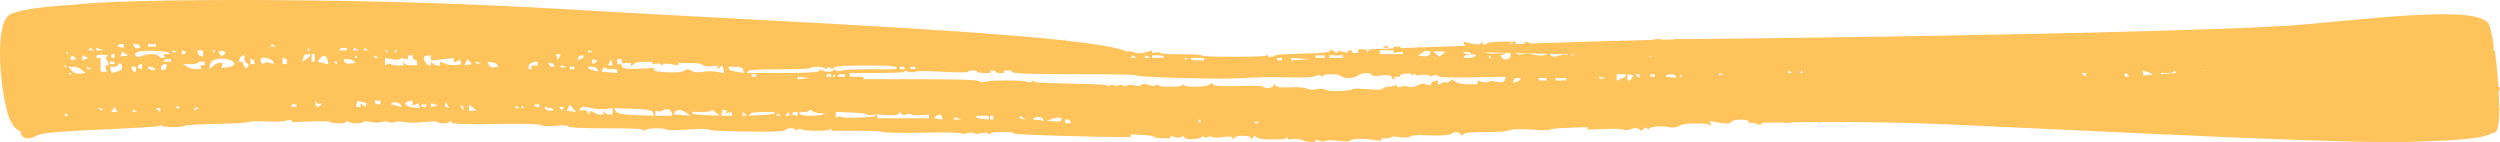 <svg width="299" height="17" viewBox="0 0 299 17" fill="none" xmlns="http://www.w3.org/2000/svg">
<g clip-path="url(#clip0_108_7250)">
<path d="M166.125 5.72C166.062 5.67 166.006 5.621 165.942 5.571C165.878 5.521 165.823 5.472 165.759 5.422C165.695 5.472 165.639 5.521 165.576 5.571C165.512 5.621 165.456 5.67 165.392 5.72H166.125Z" fill="#FFC35C"/>
<path d="M299 10.386C298.936 10.386 298.881 10.395 298.817 10.403C298.657 8.152 298.387 6.058 298.387 6.058C298.387 6.058 298.331 6.058 298.235 6.066C298.275 5.189 298.036 4.163 297.773 3.136C297.159 0.72 287.008 1.862 276.116 2.88C267.415 3.691 234.746 4.262 215.599 4.518H214.921C214.921 4.518 214.921 4.518 214.921 4.527C210.404 4.585 206.691 4.634 204.3 4.651C203.95 4.651 203.583 4.651 203.208 4.667H200.3C200.3 4.667 200.3 4.701 200.308 4.717C199.774 4.725 199.216 4.742 198.651 4.75V4.667H198.284C198.077 4.667 197.854 4.709 197.607 4.775C193.878 4.866 189.655 4.982 185.472 5.123C185.448 5.123 185.424 5.123 185.4 5.123H184.213V5.164C183.83 5.172 183.448 5.189 183.065 5.205C183.01 5.131 182.906 5.081 182.755 5.056C182.635 5.032 182.508 5.007 182.388 4.982C182.364 5.065 182.34 5.147 182.308 5.239C181.966 5.247 181.631 5.263 181.288 5.272V4.982H179.735C178.699 4.982 178.061 5.056 177.814 5.205C177.711 5.272 177.607 5.33 177.504 5.396C177.48 5.396 177.456 5.396 177.432 5.396C177.408 5.33 177.376 5.263 177.352 5.205C177.32 5.131 177.288 5.056 177.265 4.982C177.201 5.056 177.145 5.131 177.081 5.205C176.962 5.354 176.595 5.354 175.982 5.205C175.679 5.131 175.376 5.056 175.065 4.982V5.205C175.065 5.305 175.177 5.396 175.384 5.47C173.376 5.545 171.496 5.611 169.846 5.669C169.822 5.636 169.791 5.611 169.767 5.578C169.727 5.611 169.687 5.644 169.647 5.677C168.882 5.702 168.157 5.735 167.496 5.76C167.52 5.702 167.544 5.644 167.568 5.586H166.651V5.793C165.002 5.859 163.807 5.901 163.217 5.926C163.129 5.901 163.034 5.884 162.906 5.884H162.452V6.339H161.719V6.041H161.169V6.339C160.986 6.29 160.803 6.24 160.619 6.19C160.253 6.091 160.038 6.091 159.982 6.19C159.95 6.24 159.918 6.29 159.894 6.339C159.775 6.265 159.647 6.19 159.528 6.116C159.408 6.041 159.281 5.967 159.161 5.892C159.129 5.967 159.098 6.041 159.074 6.116C159.01 6.265 157.918 6.364 155.783 6.414C153.647 6.463 152.556 6.538 152.492 6.637C152.428 6.737 152.277 6.786 152.038 6.786H151.671V6.488C151.608 6.538 151.552 6.588 151.488 6.637C151.369 6.737 150.054 6.786 147.56 6.786C145.066 6.786 143.783 6.737 143.719 6.637C143.655 6.538 142.835 6.488 141.249 6.488C139.663 6.488 138.843 6.439 138.779 6.339C138.715 6.24 138.532 6.215 138.229 6.265C138.078 6.29 137.926 6.314 137.775 6.339V6.041C137.504 6.116 137.225 6.19 136.954 6.265C136.405 6.414 135.982 6.414 135.672 6.265C135.393 6.132 135.098 6.099 134.771 6.166C133.719 5.694 131.13 5.263 127.464 4.858C127.464 4.858 127.456 4.841 127.449 4.833C127.417 4.783 127.385 4.734 127.361 4.684C127.329 4.734 127.297 4.783 127.273 4.833C113.807 3.36 86.31 2.234 67.752 1.109C43.808 -0.356 14.215 -0.199 8.717 0.587C8.717 0.587 2.916 0.844 1.203 1.729C-0.502 2.623 -0.135 9.104 0.717 12.787C1.131 14.583 1.641 15.402 2.502 15.742C2.47 15.948 2.51 16.122 2.629 16.246C2.813 16.445 3.06 16.544 3.363 16.544C3.665 16.544 4.032 16.42 4.462 16.172C4.892 15.924 7.418 15.692 12.048 15.493C16.677 15.294 19.02 15.146 19.083 15.046C19.115 14.997 19.147 14.947 19.171 14.897C19.235 14.947 19.291 14.997 19.354 15.046C19.474 15.146 19.936 15.195 20.725 15.195C21.514 15.195 21.976 15.146 22.095 15.046C22.215 14.947 23.434 14.872 25.753 14.823C28.071 14.773 29.378 14.699 29.681 14.599C29.984 14.5 30.685 14.475 31.785 14.525C32.884 14.575 33.673 14.55 34.159 14.45C34.406 14.401 34.645 14.351 34.892 14.301V14.599C35.657 14.575 36.414 14.55 37.179 14.525C38.701 14.475 39.498 14.5 39.553 14.599C39.617 14.699 39.92 14.748 40.47 14.748C41.019 14.748 41.322 14.699 41.386 14.599C41.418 14.55 41.45 14.5 41.474 14.45C41.561 14.5 41.657 14.55 41.745 14.599C41.928 14.699 42.23 14.748 42.661 14.748C43.091 14.748 43.33 14.699 43.394 14.599C43.458 14.5 43.76 14.5 44.31 14.599C44.86 14.699 45.314 14.699 45.681 14.599C46.047 14.5 46.318 14.5 46.501 14.599C46.685 14.699 46.932 14.699 47.234 14.599C47.537 14.5 47.936 14.5 48.422 14.599C48.908 14.699 49.673 14.699 50.709 14.599C51.744 14.5 52.294 14.5 52.35 14.599C52.414 14.699 52.621 14.748 52.987 14.748C53.354 14.748 53.593 14.699 53.72 14.599C53.784 14.55 53.84 14.5 53.904 14.45C53.936 14.525 53.967 14.599 53.991 14.674C54.055 14.823 55.816 14.872 59.29 14.823C62.764 14.773 64.589 14.823 64.772 14.972C64.955 15.121 65.505 15.146 66.413 15.046C67.33 14.947 67.848 14.972 67.967 15.121C68.087 15.27 69.585 15.344 72.445 15.344C75.306 15.344 76.772 15.394 76.836 15.493C76.868 15.543 76.899 15.592 76.923 15.642C77.043 15.592 77.17 15.543 77.29 15.493C77.537 15.394 77.959 15.344 78.573 15.344C79.186 15.344 79.545 15.394 79.672 15.493C79.792 15.592 80.644 15.592 82.23 15.493C83.816 15.394 84.636 15.394 84.7 15.493C84.764 15.592 85.983 15.667 88.357 15.717C90.732 15.766 92.254 15.766 92.923 15.717C93.592 15.667 93.959 15.592 94.023 15.493C94.086 15.394 94.27 15.344 94.573 15.344C94.875 15.344 95.058 15.394 95.122 15.493C95.154 15.543 95.186 15.592 95.21 15.642C95.274 15.592 95.329 15.543 95.393 15.493C95.513 15.394 95.696 15.394 95.943 15.493C96.19 15.592 96.764 15.642 97.68 15.642C98.596 15.642 99.114 15.592 99.234 15.493C99.297 15.444 99.353 15.394 99.417 15.344V15.642H102.254C104.142 15.642 105.266 15.692 105.632 15.791C105.999 15.89 107.584 15.915 110.381 15.866C113.186 15.816 114.676 15.841 114.859 15.94C115.042 16.039 115.313 16.039 115.68 15.94C116.046 15.841 116.317 15.841 116.5 15.94C116.684 16.039 116.955 16.039 117.321 15.94C117.688 15.841 117.959 15.841 118.142 15.94C118.23 15.99 118.325 16.039 118.413 16.089C118.445 16.039 118.477 15.99 118.5 15.94C118.564 15.841 119.018 15.791 119.871 15.791C120.724 15.791 121.178 15.841 121.241 15.94C121.305 16.039 123.098 16.139 126.636 16.238C130.166 16.337 132.484 16.387 133.584 16.387H135.225V16.089H135.592C135.839 16.089 136.293 16.114 136.962 16.164C137.632 16.213 137.998 16.288 138.062 16.387C138.126 16.486 138.46 16.536 139.066 16.536H139.982V16.238C140.134 16.288 140.285 16.337 140.436 16.387C140.739 16.486 141.018 16.486 141.257 16.387C141.377 16.337 141.504 16.288 141.624 16.238V16.387C141.624 16.486 141.743 16.561 141.99 16.61C142.237 16.66 142.572 16.66 142.994 16.61C143.424 16.561 143.663 16.486 143.727 16.387C143.759 16.337 143.791 16.288 143.815 16.238C143.879 16.288 143.934 16.337 143.998 16.387C144.118 16.486 144.269 16.486 144.452 16.387C144.636 16.288 144.819 16.288 145.002 16.387C145.185 16.486 145.608 16.486 146.285 16.387C146.954 16.288 147.321 16.312 147.385 16.462C147.416 16.536 147.448 16.61 147.472 16.685C147.536 16.61 147.592 16.536 147.655 16.462C147.775 16.312 148.11 16.238 148.659 16.238C149.209 16.238 149.512 16.312 149.576 16.462C149.608 16.536 149.639 16.61 149.663 16.685C149.727 16.61 149.783 16.536 149.847 16.462C149.91 16.387 149.966 16.312 150.03 16.238C150.149 16.312 150.277 16.387 150.396 16.462C150.643 16.61 151.281 16.685 152.317 16.685C153.353 16.685 153.902 16.61 153.958 16.462C153.99 16.387 154.022 16.312 154.046 16.238V16.693C154.229 16.668 154.412 16.644 154.596 16.619C154.962 16.569 155.36 16.619 155.783 16.768C156.205 16.917 156.572 16.991 156.882 16.991H157.337V16.693C157.488 16.743 157.639 16.793 157.791 16.842C158.094 16.942 158.341 16.942 158.524 16.842C158.707 16.743 159.225 16.743 160.078 16.842C160.93 16.942 161.384 16.942 161.448 16.842C161.512 16.743 161.751 16.668 162.181 16.619C162.611 16.569 163.217 16.594 164.006 16.693C164.404 16.743 164.795 16.793 165.193 16.842V16.544H165.743C166.109 16.544 166.324 16.495 166.38 16.395C166.444 16.296 166.779 16.296 167.384 16.395C167.99 16.495 168.42 16.47 168.667 16.321C168.914 16.172 169.488 16.122 170.404 16.172C171.32 16.221 172.077 16.221 172.691 16.172C173.297 16.122 173.639 16.048 173.695 15.948C173.759 15.849 173.91 15.799 174.149 15.799C174.388 15.799 174.571 15.874 174.699 16.023C174.763 16.097 174.818 16.172 174.882 16.246C174.946 16.172 175.002 16.097 175.065 16.023C175.185 15.874 176.038 15.799 177.623 15.799C179.209 15.799 180.181 15.725 180.547 15.576C180.914 15.427 181.798 15.402 183.201 15.501C184.603 15.601 185.336 15.601 185.392 15.501C185.456 15.402 186.213 15.328 187.679 15.278C188.412 15.253 189.145 15.228 189.87 15.204V15.501C190.539 15.477 191.209 15.452 191.878 15.427C193.217 15.377 193.981 15.402 194.165 15.501C194.348 15.601 194.651 15.576 195.081 15.427C195.511 15.278 195.814 15.278 195.997 15.427C196.085 15.501 196.181 15.576 196.268 15.65C196.356 15.576 196.452 15.501 196.539 15.427C196.627 15.352 196.723 15.278 196.81 15.204C196.874 15.253 196.93 15.303 196.993 15.352C197.057 15.402 197.113 15.452 197.177 15.501C197.209 15.452 197.24 15.402 197.264 15.352C197.328 15.253 197.631 15.179 198.181 15.129C198.73 15.079 199.216 15.104 199.639 15.204C200.069 15.303 200.46 15.253 200.826 15.055C201.193 14.856 201.83 14.757 202.746 14.757C203.663 14.757 204.212 14.806 204.388 14.905C204.475 14.955 204.571 15.005 204.659 15.055C204.627 14.955 204.595 14.856 204.571 14.757C204.539 14.657 204.507 14.558 204.483 14.459C204.882 14.533 205.272 14.608 205.671 14.682C206.459 14.831 206.922 14.806 207.041 14.608C207.161 14.409 207.527 14.31 208.141 14.31C208.754 14.31 209.089 14.384 209.145 14.533C209.177 14.608 209.208 14.682 209.232 14.757C209.32 14.732 209.416 14.707 209.503 14.682C209.543 14.674 209.583 14.665 209.623 14.657C209.591 14.674 209.567 14.69 209.535 14.707C209.535 14.707 209.647 14.707 209.87 14.699C209.902 14.715 209.934 14.732 209.965 14.757C210.085 14.856 210.236 14.905 210.42 14.905H210.69V14.682C211.312 14.665 212.157 14.649 213.184 14.641C213.392 14.707 213.686 14.723 214.069 14.682C214.26 14.665 214.427 14.641 214.555 14.616C215.431 14.608 216.396 14.599 217.439 14.591C217.503 14.641 217.567 14.699 217.631 14.748C217.662 14.699 217.694 14.641 217.726 14.591C220.73 14.583 224.3 14.608 228.005 14.699C237.67 14.955 278.164 17.239 287.837 16.983C297.502 16.726 297.136 16.221 298.363 15.841C298.777 15.708 298.912 14.558 298.904 13.093H298.976C298.952 13.035 298.928 12.977 298.904 12.919C298.904 12.315 298.873 11.661 298.833 11.007C298.928 10.834 298.976 10.709 298.976 10.61V10.386H299ZM26.39 6.099C26.573 6.05 26.725 6.074 26.844 6.174C26.908 6.223 26.964 6.273 27.027 6.323C26.94 6.397 26.844 6.472 26.757 6.546C26.669 6.621 26.573 6.695 26.486 6.77C26.422 6.67 26.366 6.571 26.302 6.472C26.239 6.372 26.183 6.273 26.119 6.174C26.207 6.149 26.302 6.124 26.39 6.099ZM25.569 6.025H25.753C25.721 6.074 25.689 6.124 25.665 6.174C25.633 6.223 25.601 6.273 25.577 6.323C25.546 6.273 25.514 6.223 25.49 6.174C25.458 6.124 25.426 6.074 25.402 6.025H25.585H25.569ZM23.928 6.025H24.294V6.778C24.207 6.753 24.111 6.728 24.024 6.703C23.84 6.654 23.721 6.53 23.657 6.331C23.625 6.232 23.593 6.132 23.569 6.033H23.936L23.928 6.025ZM17.713 5.421V5.272H18.629V5.57H17.713V5.421ZM16.247 5.272C16.494 5.272 16.645 5.346 16.701 5.495C16.733 5.57 16.765 5.644 16.789 5.719C16.701 5.743 16.605 5.768 16.518 5.793C16.334 5.843 16.183 5.768 16.064 5.57C16 5.47 15.944 5.371 15.88 5.272H16.247ZM14.143 5.421C14.207 5.321 14.326 5.272 14.51 5.272H14.781V5.727C14.661 5.702 14.534 5.677 14.414 5.652C14.295 5.628 14.167 5.603 14.048 5.578C14.079 5.528 14.111 5.479 14.135 5.429L14.143 5.421ZM13.322 6.695V6.472H13.689V6.919H13.322V6.695ZM13.139 7.523V7.374H13.689V7.672H13.139V7.523ZM11.498 5.868V5.719C11.649 5.768 11.801 5.818 11.952 5.868C12.103 5.917 12.255 5.967 12.406 6.017H11.49V5.868H11.498ZM9.028 7.076C8.964 7.175 8.845 7.2 8.661 7.15C8.574 7.126 8.478 7.101 8.39 7.076C8.422 7.001 8.454 6.927 8.478 6.852C8.51 6.778 8.542 6.703 8.566 6.629C8.653 6.679 8.749 6.728 8.837 6.778C9.02 6.877 9.084 6.977 9.02 7.076H9.028ZM8.024 6.174C8.056 6.223 8.088 6.273 8.111 6.323C8.143 6.372 8.175 6.422 8.199 6.472H7.936L7.968 6.248C7.968 6.248 8 6.19 8.016 6.166L8.024 6.174ZM7.777 7.771C7.856 7.837 7.944 7.912 8.024 7.978C7.928 8.011 7.833 8.044 7.737 8.077L7.777 7.779V7.771ZM7.928 13.838H7.657C7.689 13.788 7.721 13.739 7.745 13.689C7.777 13.639 7.809 13.59 7.833 13.54C7.896 13.59 7.952 13.639 8.016 13.689C8.08 13.739 8.135 13.788 8.199 13.838H7.928ZM8.478 8.88C8.446 8.93 8.414 8.98 8.39 9.029C8.358 8.98 8.327 8.93 8.303 8.88C8.271 8.831 8.239 8.781 8.215 8.731H8.582C8.55 8.781 8.518 8.831 8.494 8.88H8.478ZM9.578 8.806C9.147 8.855 8.813 8.731 8.574 8.433C8.454 8.284 8.327 8.135 8.207 7.978H8.757C9.123 7.978 9.458 8.102 9.761 8.351C9.912 8.475 10.064 8.599 10.215 8.731C10 8.756 9.793 8.781 9.578 8.806ZM9.848 7.225V6.621C9.968 6.67 10.095 6.72 10.215 6.77C10.335 6.819 10.462 6.869 10.582 6.919C10.462 6.968 10.335 7.018 10.215 7.068C10.095 7.117 9.968 7.167 9.848 7.217V7.225ZM10.669 8.276H10.398V7.978C10.486 8.028 10.582 8.077 10.669 8.127C10.757 8.177 10.852 8.226 10.94 8.276H10.669ZM10.948 6.025H10.582C10.613 5.975 10.645 5.926 10.669 5.876C10.701 5.826 10.733 5.777 10.757 5.727C10.845 5.777 10.94 5.826 11.028 5.876C11.115 5.926 11.211 5.975 11.299 6.025H10.932H10.948ZM12.223 13.093V13.242C12.135 13.192 12.04 13.143 11.952 13.093C11.864 13.043 11.769 12.994 11.681 12.944H12.231V13.093H12.223ZM12.773 7.15C12.892 7.299 12.956 7.448 12.956 7.606V7.829H12.589C12.621 7.953 12.653 8.077 12.677 8.202C12.709 8.326 12.741 8.45 12.765 8.582H12.032V6.927H11.482C11.514 6.852 11.546 6.778 11.57 6.703C11.633 6.555 11.872 6.505 12.303 6.555C12.518 6.579 12.733 6.604 12.94 6.629C12.876 6.679 12.821 6.728 12.757 6.778C12.637 6.877 12.637 7.001 12.757 7.159L12.773 7.15ZM13.689 13.391H13.322C13.386 13.292 13.442 13.192 13.506 13.093C13.57 12.994 13.625 12.894 13.689 12.795C13.753 12.894 13.809 12.994 13.872 13.093C13.936 13.192 13.992 13.292 14.056 13.391H13.689ZM13.96 8.582C13.745 8.632 13.538 8.682 13.322 8.731C13.291 8.607 13.259 8.483 13.235 8.351C13.203 8.226 13.171 8.102 13.147 7.978H13.601C13.904 7.978 14.088 7.904 14.151 7.755C14.183 7.68 14.215 7.606 14.239 7.531C14.303 7.556 14.358 7.581 14.422 7.606C14.542 7.655 14.605 7.804 14.605 8.053C14.605 8.301 14.39 8.483 13.968 8.582H13.96ZM14.876 6.695C14.725 6.72 14.573 6.745 14.422 6.77C14.454 6.67 14.486 6.571 14.51 6.472C14.542 6.372 14.573 6.273 14.597 6.174C14.717 6.248 14.844 6.323 14.964 6.397C15.084 6.472 15.211 6.546 15.331 6.621C15.179 6.646 15.028 6.67 14.876 6.695ZM15.697 7.978H16.247V8.582H16.064C15.944 8.582 15.848 8.483 15.793 8.284C15.761 8.185 15.729 8.086 15.705 7.986L15.697 7.978ZM16.159 13.391H15.888V13.093C15.976 13.143 16.072 13.192 16.159 13.242C16.247 13.292 16.342 13.341 16.43 13.391H16.159ZM16.98 7.978V8.276C16.892 8.251 16.797 8.226 16.709 8.202C16.621 8.177 16.526 8.152 16.438 8.127C16.47 8.053 16.502 7.978 16.526 7.904C16.589 7.755 16.677 7.68 16.797 7.68H16.98V7.978ZM16.247 6.695C16.127 6.546 16.127 6.422 16.247 6.323C16.366 6.223 16.645 6.149 17.067 6.099C17.498 6.05 18.103 6.05 18.892 6.099C19.681 6.149 20.111 6.223 20.175 6.323C20.207 6.372 20.239 6.422 20.263 6.472H19.53C19.561 6.546 19.593 6.621 19.617 6.695C19.649 6.77 19.681 6.844 19.705 6.919H19.434C19.251 6.919 19.099 6.844 18.98 6.695C18.86 6.546 18.581 6.472 18.159 6.472C17.737 6.472 17.338 6.546 16.972 6.695C16.605 6.844 16.366 6.844 16.239 6.695H16.247ZM17.713 8.127V7.978H17.984C18.167 7.978 18.319 8.053 18.438 8.202C18.502 8.276 18.558 8.351 18.621 8.425C18.47 8.4 18.319 8.375 18.167 8.351C17.864 8.301 17.713 8.226 17.713 8.127ZM19.171 13.168V13.391C19.083 13.316 18.988 13.242 18.9 13.168C18.812 13.093 18.717 13.018 18.629 12.944H19.179V13.168H19.171ZM19.904 7.978C19.904 8.177 19.817 8.301 19.633 8.351C19.546 8.375 19.45 8.4 19.362 8.425C19.33 8.351 19.299 8.276 19.275 8.202C19.211 8.053 19.243 7.928 19.362 7.829C19.482 7.73 19.609 7.68 19.729 7.68H19.912V7.978H19.904ZM20.454 7.225V7.374H19.538C19.57 7.324 19.601 7.275 19.625 7.225C19.689 7.126 19.84 7.076 20.079 7.076H20.446V7.225H20.454ZM20.637 6.323V6.025C20.725 6.05 20.82 6.074 20.908 6.099C20.996 6.124 21.091 6.149 21.179 6.174C21.091 6.199 20.996 6.223 20.908 6.248C20.82 6.273 20.725 6.298 20.637 6.323ZM21.275 12.936H21.004C21.036 12.886 21.067 12.836 21.091 12.787C21.123 12.737 21.155 12.687 21.179 12.638C21.243 12.687 21.299 12.737 21.362 12.787C21.426 12.836 21.482 12.886 21.546 12.936H21.275ZM21.729 6.248V6.025C21.817 6.05 21.912 6.074 22 6.099C22.087 6.124 22.183 6.149 22.271 6.174C22.239 6.223 22.207 6.273 22.183 6.323C22.119 6.422 22.032 6.472 21.912 6.472H21.729V6.248ZM23.466 13.093C23.378 13.143 23.283 13.192 23.195 13.242C23.227 13.168 23.259 13.093 23.283 13.018C23.314 12.944 23.346 12.87 23.37 12.795C23.434 12.82 23.49 12.845 23.553 12.87C23.617 12.894 23.673 12.919 23.737 12.944C23.649 12.994 23.553 13.043 23.466 13.093ZM24.47 7.597V7.821H23.92C23.952 7.895 23.984 7.97 24.008 8.044C24.04 8.119 24.071 8.193 24.095 8.268H23.458C23.028 8.268 22.669 8.168 22.358 7.97C22.207 7.87 22.055 7.771 21.904 7.672H22.725C23.275 7.672 23.577 7.622 23.641 7.523C23.705 7.424 23.856 7.374 24.095 7.374H24.462V7.597H24.47ZM28.04 7.672C27.976 7.87 27.705 7.995 27.219 8.044C26.972 8.069 26.733 8.094 26.486 8.119C26.518 8.019 26.549 7.92 26.573 7.821C26.605 7.721 26.637 7.622 26.661 7.523H26.294C26.047 7.523 25.777 7.647 25.474 7.895C25.322 8.019 25.171 8.144 25.02 8.276C25.052 8.102 25.083 7.928 25.107 7.746C25.171 7.399 25.442 7.167 25.928 7.068C26.414 6.968 26.9 6.993 27.386 7.142C27.872 7.291 28.087 7.465 28.023 7.672H28.04ZM29.681 7.904C29.617 8.053 29.529 8.127 29.41 8.127C29.291 8.127 29.195 8.003 29.139 7.746C29.075 7.498 28.956 7.374 28.773 7.374H28.502C28.565 7.25 28.621 7.126 28.685 7.001C28.804 6.753 28.932 6.621 29.051 6.621H29.235V7.001C29.235 7.25 29.322 7.424 29.506 7.531C29.689 7.63 29.753 7.755 29.689 7.904H29.681ZM30.231 7.672H29.96V7.068H30.143C30.263 7.068 30.358 7.167 30.414 7.366C30.446 7.465 30.478 7.564 30.502 7.664H30.231V7.672ZM32.701 7.672C32.581 7.622 32.454 7.573 32.334 7.523C32.087 7.424 31.88 7.424 31.697 7.523C31.609 7.573 31.514 7.622 31.426 7.672C31.362 7.597 31.306 7.523 31.243 7.448C31.123 7.299 31.123 7.15 31.243 6.993C31.362 6.844 31.641 6.844 32.063 6.993C32.494 7.142 32.701 7.291 32.701 7.448V7.672ZM32.701 5.57H32.334C32.366 5.52 32.398 5.47 32.422 5.421C32.454 5.371 32.486 5.321 32.51 5.272C32.597 5.321 32.693 5.371 32.781 5.421C32.868 5.47 32.964 5.52 33.051 5.57H32.685H32.701ZM34.342 7.672H33.792V6.919C33.88 6.944 33.976 6.968 34.063 6.993C34.247 7.043 34.334 7.167 34.334 7.366V7.664L34.342 7.672ZM35.442 12.638V12.787H34.892V12.489H35.442V12.638ZM37.083 6.621C37.083 6.72 36.932 6.869 36.629 7.076C36.478 7.175 36.326 7.275 36.175 7.374C36.207 7.225 36.239 7.076 36.263 6.919C36.326 6.621 36.478 6.472 36.717 6.472H37.083V6.621ZM36.9 6.025H36.717C36.748 5.975 36.78 5.926 36.804 5.876C36.836 5.826 36.868 5.777 36.892 5.727C36.924 5.777 36.956 5.826 36.98 5.876C37.011 5.926 37.043 5.975 37.067 6.025H36.884H36.9ZM37.267 7.374V6.472H37.633V7.374H37.267ZM38.366 12.563C38.246 12.712 38.119 12.787 37.999 12.787C37.88 12.787 37.784 12.663 37.729 12.406C37.697 12.282 37.665 12.158 37.641 12.034C37.705 12.108 37.761 12.183 37.824 12.257C37.944 12.406 38.095 12.456 38.278 12.406C38.366 12.381 38.462 12.356 38.549 12.332C38.486 12.406 38.43 12.48 38.366 12.555V12.563ZM38.637 7.523C38.422 7.473 38.207 7.424 37.999 7.374C38.087 7.25 38.183 7.126 38.27 7.001C38.454 6.753 38.637 6.654 38.82 6.703C39.004 6.753 39.123 6.927 39.187 7.233C39.219 7.382 39.251 7.531 39.274 7.688C39.059 7.639 38.844 7.589 38.637 7.539V7.523ZM40.191 7.597C40.127 7.573 40.071 7.548 40.008 7.523C40.039 7.473 40.071 7.424 40.095 7.374C40.127 7.324 40.159 7.275 40.183 7.225C40.215 7.299 40.246 7.374 40.27 7.448C40.302 7.523 40.334 7.597 40.358 7.672C40.294 7.647 40.239 7.622 40.175 7.597H40.191ZM42.294 5.868C42.326 5.818 42.358 5.768 42.382 5.719C42.47 5.768 42.565 5.818 42.653 5.868C42.74 5.917 42.836 5.967 42.924 6.017H42.191C42.223 5.967 42.254 5.917 42.278 5.868H42.294ZM42.748 6.927H42.382C42.414 6.877 42.446 6.828 42.47 6.778C42.501 6.728 42.533 6.679 42.557 6.629C42.589 6.679 42.621 6.728 42.645 6.778C42.677 6.828 42.709 6.877 42.733 6.927H42.748ZM40.557 6.025C40.589 5.975 40.621 5.926 40.645 5.876C40.709 5.777 40.86 5.727 41.099 5.727H41.466V6.025H40.549H40.557ZM41.195 7.374C41.163 7.275 41.131 7.175 41.107 7.076H41.561C41.864 7.076 42.111 7.15 42.294 7.299C42.382 7.374 42.477 7.448 42.565 7.523C42.35 7.548 42.135 7.573 41.928 7.597C41.498 7.647 41.258 7.573 41.195 7.374ZM43.752 12.563C43.721 12.638 43.689 12.712 43.665 12.787C43.577 12.712 43.481 12.638 43.394 12.563C43.306 12.489 43.211 12.414 43.123 12.34V12.795H42.573C42.605 12.671 42.637 12.547 42.661 12.414C42.693 12.29 42.725 12.166 42.748 12.042C42.932 12.091 43.115 12.141 43.298 12.191C43.481 12.241 43.665 12.29 43.848 12.34C43.816 12.414 43.784 12.489 43.76 12.563H43.752ZM43.752 6.025H43.481C43.513 5.975 43.545 5.926 43.569 5.876C43.601 5.826 43.633 5.777 43.657 5.727C43.721 5.777 43.776 5.826 43.84 5.876C43.904 5.926 43.96 5.975 44.023 6.025H43.752ZM44.764 6.77V6.621C44.852 6.67 44.948 6.72 45.035 6.77C45.123 6.819 45.218 6.869 45.306 6.919H44.756V6.77H44.764ZM45.489 12.265V12.489H45.218C45.035 12.489 44.916 12.414 44.852 12.265C44.82 12.191 44.788 12.116 44.764 12.042H45.497V12.265H45.489ZM47.322 6.025H47.505C47.474 6.074 47.442 6.124 47.418 6.174C47.386 6.223 47.354 6.273 47.33 6.323C47.298 6.273 47.266 6.223 47.242 6.174C47.211 6.124 47.179 6.074 47.155 6.025H47.338H47.322ZM46.222 6.025H46.406C46.374 6.074 46.342 6.124 46.318 6.174C46.286 6.223 46.254 6.273 46.23 6.323C46.199 6.273 46.167 6.223 46.143 6.174C46.111 6.124 46.079 6.074 46.055 6.025H46.238H46.222ZM47.41 12.638C47.195 12.588 46.98 12.538 46.772 12.489C46.804 12.439 46.836 12.389 46.86 12.34C46.924 12.241 47.107 12.216 47.41 12.265C47.712 12.315 47.896 12.414 47.959 12.563C47.991 12.638 48.023 12.712 48.047 12.787C47.832 12.737 47.617 12.687 47.41 12.638ZM48.326 7.523C48.294 7.424 48.262 7.324 48.238 7.225V7.829H47.601C47.171 7.829 46.9 7.779 46.78 7.68C46.661 7.581 46.509 7.581 46.326 7.68C46.238 7.73 46.143 7.779 46.055 7.829V6.927C46.326 6.977 46.605 7.026 46.876 7.076C47.426 7.175 47.728 7.175 47.792 7.076C47.856 6.977 48.039 6.952 48.342 7.001C48.493 7.026 48.645 7.051 48.796 7.076V6.621H49.346V6.844C49.346 6.993 49.434 7.092 49.617 7.142C49.8 7.192 49.888 7.316 49.888 7.515V7.813H49.155C48.669 7.813 48.39 7.713 48.334 7.515L48.326 7.523ZM49.513 12.861C49.027 12.812 48.724 12.712 48.597 12.563C48.533 12.489 48.477 12.414 48.414 12.34C48.501 12.29 48.597 12.241 48.685 12.191C48.868 12.091 49.019 12.042 49.139 12.042H49.322V12.646C49.442 12.596 49.569 12.547 49.689 12.497C49.808 12.447 49.936 12.398 50.055 12.348C50.087 12.447 50.119 12.547 50.143 12.646C50.175 12.745 50.206 12.845 50.23 12.944C49.983 12.919 49.744 12.894 49.497 12.87L49.513 12.861ZM50.971 12.638V12.787H50.422V12.489H50.971V12.638ZM51.983 12.712C51.832 12.737 51.681 12.762 51.529 12.787V12.332C51.681 12.381 51.832 12.431 51.983 12.48C52.135 12.53 52.286 12.58 52.438 12.63C52.286 12.654 52.135 12.679 51.983 12.704V12.712ZM53.441 12.861C53.258 12.812 53.194 12.687 53.258 12.489C53.29 12.389 53.322 12.29 53.346 12.191C53.41 12.315 53.465 12.439 53.529 12.563C53.593 12.687 53.649 12.812 53.712 12.944C53.625 12.919 53.529 12.894 53.441 12.87V12.861ZM53.258 7.597C53.043 7.523 52.828 7.448 52.621 7.374V7.829H52.35C52.167 7.829 51.983 7.755 51.8 7.606C51.712 7.531 51.617 7.457 51.529 7.382V7.837H51.346C51.226 7.837 51.075 7.713 50.892 7.465C50.709 7.217 50.645 7.01 50.709 6.861C50.772 6.712 50.924 6.637 51.163 6.637H51.529V7.241C51.983 7.192 52.446 7.142 52.9 7.092C53.354 7.043 53.816 6.993 54.27 6.944V7.399H54.453C54.573 7.399 54.7 7.349 54.82 7.25C54.884 7.2 54.94 7.15 55.003 7.101C55.035 7.2 55.067 7.299 55.091 7.399C55.123 7.498 55.155 7.597 55.179 7.697C54.963 7.721 54.748 7.746 54.541 7.771C54.111 7.821 53.688 7.771 53.258 7.622V7.597ZM55.274 12.936C55.187 12.836 55.091 12.737 55.003 12.638H55.187C55.306 12.638 55.402 12.737 55.458 12.936C55.489 13.035 55.521 13.134 55.545 13.234C55.458 13.134 55.362 13.035 55.274 12.936ZM55.545 7.829C55.609 7.705 55.665 7.581 55.728 7.457C55.792 7.333 55.848 7.208 55.912 7.076C55.999 7.175 56.095 7.275 56.182 7.374C56.27 7.473 56.366 7.573 56.453 7.672C56.302 7.697 56.151 7.721 55.999 7.746C55.848 7.771 55.697 7.796 55.545 7.821V7.829ZM56.549 13.242H56.095V12.489C56.246 12.613 56.398 12.737 56.549 12.861C56.7 12.985 56.852 13.11 57.003 13.234H56.549V13.242ZM57.282 7.597C57.099 7.647 56.979 7.622 56.916 7.523C56.884 7.473 56.852 7.424 56.828 7.374C56.947 7.399 57.075 7.424 57.194 7.448C57.314 7.473 57.441 7.498 57.561 7.523C57.473 7.548 57.378 7.573 57.29 7.597H57.282ZM59.107 8.053C58.804 8.102 58.589 8.003 58.469 7.755C58.406 7.63 58.35 7.506 58.286 7.382C58.469 7.407 58.653 7.432 58.836 7.457C59.202 7.506 59.418 7.606 59.473 7.755C59.505 7.829 59.537 7.904 59.561 7.978C59.41 8.003 59.258 8.028 59.107 8.053ZM61.848 12.936H61.577C61.609 12.886 61.641 12.836 61.664 12.787C61.696 12.737 61.728 12.687 61.752 12.638C61.816 12.687 61.872 12.737 61.935 12.787C61.999 12.836 62.055 12.886 62.119 12.936H61.848ZM62.493 12.936H62.31C62.342 12.886 62.374 12.836 62.398 12.787C62.429 12.737 62.461 12.687 62.485 12.638C62.517 12.687 62.549 12.737 62.573 12.787C62.605 12.836 62.637 12.886 62.66 12.936H62.477H62.493ZM63.585 8.053V8.276H63.218V7.978C63.218 7.779 63.338 7.63 63.585 7.523C63.832 7.424 64.015 7.374 64.135 7.374H64.318V7.829H63.585V8.053ZM64.501 12.638V12.787H63.951V12.489H64.501V12.638ZM66.143 13.242H65.776C65.529 13.242 65.346 13.168 65.226 13.018C65.162 12.944 65.107 12.87 65.043 12.795C65.226 12.82 65.409 12.845 65.593 12.87C65.959 12.919 66.143 12.994 66.143 13.093V13.242ZM66.055 7.978C65.872 7.978 65.752 7.904 65.688 7.755C65.656 7.68 65.625 7.606 65.601 7.531H65.872C66.055 7.531 66.174 7.606 66.238 7.755C66.27 7.829 66.302 7.904 66.326 7.978H66.055ZM180.173 6.323C179.782 6.348 179.4 6.372 179.018 6.397C178.261 6.447 177.814 6.397 177.671 6.265C178.484 6.281 179.32 6.306 180.181 6.323H180.173ZM178.372 6.927H178.006C178.037 6.877 178.069 6.828 178.093 6.778C178.125 6.728 178.157 6.679 178.181 6.629C178.213 6.679 178.245 6.728 178.269 6.778C178.3 6.828 178.332 6.877 178.356 6.927H178.372ZM176.356 6.546C176.42 6.571 176.476 6.596 176.54 6.621C176.476 6.67 176.42 6.72 176.356 6.77C176.237 6.869 175.99 6.919 175.623 6.919H175.073V6.77C175.073 6.67 175.257 6.596 175.623 6.546C175.99 6.497 176.229 6.497 176.356 6.546ZM175.687 6.223C175.687 6.223 175.703 6.24 175.719 6.248C175.806 6.323 175.902 6.397 175.99 6.472H175.623C175.376 6.472 175.169 6.397 174.986 6.248C174.97 6.232 174.946 6.223 174.922 6.207C175.169 6.207 175.424 6.215 175.687 6.223ZM173.026 6.166C172.866 6.223 172.731 6.306 172.611 6.406C172.46 6.53 172.308 6.654 172.157 6.778C171.974 6.629 171.791 6.48 171.607 6.331C171.528 6.265 171.448 6.199 171.368 6.132C171.902 6.141 172.452 6.157 173.034 6.174L173.026 6.166ZM169.966 6.397C170.085 6.323 170.213 6.248 170.332 6.174C170.309 6.149 170.285 6.124 170.261 6.099C170.524 6.099 170.787 6.108 171.057 6.116V6.248C171.057 6.497 170.938 6.646 170.691 6.703C170.444 6.753 170.205 6.753 169.958 6.703C169.838 6.679 169.711 6.654 169.591 6.629C169.711 6.555 169.838 6.48 169.958 6.406L169.966 6.397ZM165.026 6.174V5.975C165.504 5.983 166.054 6 166.667 6.017V6.323C166.85 6.298 167.034 6.273 167.217 6.248C167.4 6.223 167.583 6.199 167.767 6.174V6.472H165.026V6.174ZM163.831 5.95C163.743 5.983 163.679 6.033 163.655 6.099C163.623 6.174 163.591 6.248 163.568 6.323C163.536 6.248 163.504 6.174 163.48 6.099C163.448 6.033 163.392 5.975 163.313 5.942C163.456 5.942 163.631 5.942 163.831 5.95ZM158.994 6.77V6.621H160.635V6.919H158.994V6.77ZM157.353 6.77V6.621H158.452V6.919H157.353V6.77ZM154.428 7.076V6.927C154.795 6.952 155.161 6.977 155.528 7.001C155.894 7.026 156.261 7.051 156.627 7.076C156.261 7.101 155.894 7.126 155.528 7.15C155.161 7.175 154.795 7.2 154.428 7.225V7.076ZM152.779 7.076V6.927H153.329V7.225H152.779V7.076ZM143.185 6.927H144.006V7.225H143.273C142.787 7.225 142.508 7.175 142.452 7.076C142.42 7.026 142.389 6.977 142.365 6.927H143.185ZM141.815 6.927H141.998C141.966 6.977 141.934 7.026 141.91 7.076C141.879 7.126 141.847 7.175 141.823 7.225C141.791 7.175 141.759 7.126 141.735 7.076C141.703 7.026 141.671 6.977 141.648 6.927H141.831H141.815ZM137.791 6.77V6.621H138.428C138.859 6.621 139.098 6.67 139.162 6.77C139.193 6.819 139.225 6.869 139.249 6.919H137.783V6.77H137.791ZM136.97 6.77C137.002 6.72 137.034 6.67 137.058 6.621C137.146 6.67 137.241 6.72 137.329 6.77C137.417 6.819 137.512 6.869 137.6 6.919H136.867C136.899 6.869 136.93 6.819 136.954 6.77H136.97ZM135.329 6.77C135.361 6.72 135.393 6.67 135.417 6.621C135.504 6.67 135.6 6.72 135.687 6.77C135.775 6.819 135.871 6.869 135.958 6.919H135.225C135.257 6.869 135.289 6.819 135.313 6.77H135.329ZM108.915 8.127V7.978H109.465V8.276H108.915V8.127ZM107.632 8.127V7.978H108.182V8.276H107.632V8.127ZM72.907 7.448C72.971 7.324 73.027 7.2 73.091 7.068C73.123 7.192 73.154 7.316 73.178 7.448C73.21 7.573 73.242 7.697 73.266 7.821H72.716C72.78 7.697 72.836 7.573 72.899 7.448H72.907ZM72.087 8.276C72.119 8.177 72.15 8.077 72.174 7.978C72.238 8.028 72.294 8.077 72.358 8.127C72.477 8.226 72.756 8.276 73.178 8.276H73.816V8.731C73.513 8.706 73.21 8.682 72.899 8.657C72.597 8.632 72.294 8.607 71.983 8.582C72.015 8.483 72.047 8.384 72.071 8.284L72.087 8.276ZM71.449 7.225C71.385 7.299 71.33 7.374 71.266 7.448C71.147 7.597 71.019 7.647 70.9 7.597C70.78 7.548 70.748 7.448 70.812 7.299C70.844 7.225 70.876 7.15 70.9 7.076C70.987 7.101 71.083 7.126 71.17 7.15C71.258 7.175 71.354 7.2 71.441 7.225H71.449ZM70.35 6.174V6.025C70.437 6.05 70.533 6.074 70.621 6.099C70.708 6.124 70.804 6.149 70.891 6.174C70.804 6.199 70.708 6.223 70.621 6.248C70.533 6.273 70.437 6.298 70.35 6.323V6.174ZM70.35 7.978H70.804C71.107 7.978 71.322 8.077 71.441 8.276C71.505 8.375 71.561 8.475 71.625 8.574C71.409 8.524 71.194 8.475 70.987 8.425C70.565 8.326 70.35 8.226 70.35 8.127V7.978ZM68.159 8.127V7.978H68.708V8.276H68.159V8.127ZM66.605 6.852C66.573 6.728 66.541 6.604 66.517 6.48H67.067C67.003 6.604 66.947 6.728 66.884 6.852C66.82 6.977 66.764 7.101 66.7 7.225C66.668 7.101 66.637 6.977 66.613 6.852H66.605ZM67.33 13.01C67.298 13.085 67.266 13.159 67.242 13.234C67.178 13.159 67.123 13.085 67.059 13.01C66.995 12.936 66.939 12.861 66.876 12.787H67.425C67.394 12.861 67.362 12.936 67.338 13.01H67.33ZM67.059 8.127V7.829C67.178 7.854 67.306 7.879 67.425 7.904C67.545 7.928 67.672 7.953 67.792 7.978C67.672 8.003 67.545 8.028 67.425 8.053C67.306 8.077 67.178 8.102 67.059 8.127ZM68.342 13.316C68.159 13.292 67.975 13.267 67.792 13.242C67.856 13.118 67.912 12.994 67.975 12.87C68.039 12.745 68.095 12.621 68.159 12.497C68.278 12.646 68.406 12.795 68.525 12.952C68.644 13.101 68.772 13.25 68.891 13.399C68.708 13.374 68.525 13.35 68.342 13.325V13.316ZM69.162 6.927C69.226 6.728 69.346 6.629 69.529 6.629H69.8V6.778C69.8 6.877 69.68 6.977 69.433 7.076C69.314 7.126 69.186 7.175 69.067 7.225C69.099 7.126 69.131 7.026 69.154 6.927H69.162ZM73.274 13.316V13.689H72.907C72.66 13.689 72.477 13.614 72.358 13.465C72.294 13.391 72.238 13.316 72.174 13.242V13.697H71.808C71.561 13.697 71.322 13.623 71.075 13.474C70.955 13.399 70.828 13.325 70.708 13.25C70.644 13.325 70.589 13.399 70.525 13.474C70.461 13.548 70.406 13.623 70.342 13.697C70.31 13.598 70.278 13.498 70.254 13.399C70.19 13.201 70.007 13.126 69.704 13.176C69.553 13.201 69.401 13.225 69.25 13.25C69.314 13.151 69.37 13.052 69.433 12.952C69.553 12.754 69.919 12.729 70.533 12.878C71.138 13.027 71.752 13.076 72.358 13.027C72.66 13.002 72.963 12.977 73.274 12.952V13.325V13.316ZM76.015 13.763C74.549 13.714 73.76 13.565 73.641 13.308C73.577 13.184 73.521 13.06 73.457 12.936C74.222 12.96 74.979 12.985 75.744 13.01C77.266 13.06 78.063 13.209 78.118 13.465C78.15 13.59 78.182 13.714 78.206 13.838C77.473 13.813 76.74 13.788 76.015 13.763ZM79.393 13.838H78.389V13.234C78.509 13.258 78.636 13.283 78.756 13.308C79.003 13.358 79.154 13.333 79.21 13.234C79.274 13.134 79.457 13.085 79.76 13.085C80.063 13.085 80.246 13.209 80.31 13.457C80.342 13.581 80.374 13.705 80.397 13.83H79.393V13.838ZM81.593 13.763C81.258 13.739 80.923 13.714 80.589 13.689C80.621 13.614 80.652 13.54 80.676 13.465C80.74 13.316 80.891 13.217 81.13 13.168C81.377 13.118 81.68 13.217 82.047 13.465C82.23 13.59 82.413 13.714 82.597 13.838C82.262 13.813 81.927 13.788 81.593 13.763ZM81.864 8.425C81.617 8.624 80.947 8.698 79.856 8.648C78.756 8.599 78.214 8.499 78.214 8.351V8.127C77.76 8.152 77.298 8.177 76.844 8.202C75.927 8.251 75.29 8.251 74.923 8.202C74.557 8.152 74.374 8.053 74.374 7.904V7.68H73.824V7.076H74.374V7.531H75.473V7.986C75.561 7.887 75.656 7.788 75.744 7.688C75.927 7.49 76.35 7.39 77.027 7.39H78.031V7.688C78.182 7.664 78.334 7.639 78.485 7.614C78.788 7.564 78.971 7.589 79.035 7.688C79.067 7.738 79.099 7.788 79.123 7.837C79.186 7.788 79.242 7.738 79.306 7.688C79.425 7.589 79.76 7.589 80.31 7.688C80.581 7.738 80.859 7.788 81.13 7.837V7.539H82.501C83.417 7.539 83.935 7.614 84.055 7.763C84.174 7.912 84.509 7.962 85.059 7.912C85.33 7.887 85.608 7.862 85.879 7.837C85.847 7.912 85.816 7.986 85.792 8.061C85.76 8.135 85.728 8.21 85.704 8.284C85.824 8.21 85.951 8.135 86.071 8.061C86.19 7.986 86.318 7.912 86.437 7.837C86.469 7.986 86.501 8.135 86.525 8.293C86.557 8.442 86.588 8.591 86.612 8.748C86.341 8.698 86.063 8.648 85.792 8.599C85.242 8.499 84.668 8.499 84.055 8.599C83.449 8.698 82.987 8.648 82.684 8.45C82.381 8.251 82.103 8.251 81.864 8.45V8.425ZM84.421 13.763C83.322 13.714 82.78 13.639 82.78 13.54V13.391H83.879C84.612 13.391 85.003 13.341 85.067 13.242C85.099 13.192 85.13 13.143 85.154 13.093C85.306 13.217 85.457 13.341 85.608 13.465C85.76 13.59 85.911 13.714 86.063 13.838C85.513 13.813 84.963 13.788 84.421 13.763ZM87.529 13.614V13.838H86.246C86.278 13.714 86.31 13.59 86.334 13.465C86.365 13.341 86.397 13.217 86.421 13.093C86.509 13.118 86.604 13.143 86.692 13.168C86.78 13.192 86.875 13.217 86.963 13.242C86.931 13.292 86.899 13.341 86.875 13.391C86.844 13.441 86.812 13.49 86.788 13.54C86.907 13.515 87.035 13.49 87.154 13.465C87.274 13.441 87.401 13.416 87.521 13.391V13.614H87.529ZM88.079 8.582C87.473 8.483 87.162 8.359 87.162 8.202V7.978H87.983C88.533 7.978 88.835 8.102 88.899 8.351C88.931 8.475 88.963 8.599 88.987 8.731C88.684 8.682 88.381 8.632 88.071 8.582H88.079ZM89.082 13.838H88.812V13.383C88.899 13.457 88.995 13.532 89.082 13.606C89.17 13.681 89.266 13.755 89.353 13.83H89.082V13.838ZM92.652 13.54C92.652 13.639 92.134 13.714 91.098 13.763C90.581 13.788 90.063 13.813 89.545 13.838C89.608 13.763 89.664 13.689 89.728 13.614C89.847 13.465 90.365 13.391 91.282 13.391H92.652V13.54ZM89.903 9.178V8.88H90.453V9.178H89.903ZM93.106 13.838H92.835C92.867 13.788 92.899 13.739 92.923 13.689C92.955 13.639 92.987 13.59 93.011 13.54C93.075 13.59 93.13 13.639 93.194 13.689C93.258 13.739 93.314 13.788 93.377 13.838H93.106ZM94.198 13.838H93.927C93.991 13.763 94.047 13.689 94.11 13.614C94.174 13.54 94.23 13.465 94.294 13.391C94.326 13.465 94.357 13.54 94.381 13.614C94.413 13.689 94.445 13.763 94.469 13.838H94.198ZM93.561 8.731H89.353C89.385 8.657 89.417 8.582 89.441 8.508C89.505 8.359 90.748 8.284 93.186 8.284C95.624 8.284 96.875 8.235 96.931 8.135C96.995 8.036 97.234 7.986 97.664 7.986C98.094 7.986 98.397 8.036 98.58 8.135C98.668 8.185 98.764 8.235 98.851 8.284C98.883 8.235 98.915 8.185 98.939 8.135C98.971 8.086 99.003 8.036 99.027 7.986C99.114 8.036 99.21 8.086 99.297 8.135C99.385 8.185 99.481 8.235 99.568 8.284C99.6 8.235 99.632 8.185 99.656 8.135C99.72 8.036 99.991 7.962 100.477 7.912C100.963 7.862 101.999 7.837 103.584 7.837C105.17 7.837 106.174 7.862 106.596 7.912C107.026 7.962 107.234 8.036 107.234 8.135V8.284H104.222C102.214 8.284 101.05 8.334 100.748 8.433C100.445 8.533 100.198 8.533 100.015 8.433C99.927 8.384 99.831 8.334 99.744 8.284C99.712 8.334 99.68 8.384 99.656 8.433C99.592 8.533 99.409 8.582 99.106 8.582C98.803 8.582 98.556 8.533 98.373 8.433C98.286 8.384 98.19 8.334 98.102 8.284C98.039 8.359 97.983 8.433 97.919 8.508C97.799 8.657 96.333 8.731 93.529 8.731H93.561ZM101.058 8.88V9.178H100.142C100.174 9.129 100.206 9.079 100.23 9.029C100.294 8.93 100.445 8.88 100.684 8.88H101.05H101.058ZM95.393 13.614V13.838C95.274 13.813 95.146 13.788 95.027 13.763C94.907 13.739 94.78 13.714 94.66 13.689C94.692 13.639 94.724 13.59 94.748 13.54C94.811 13.441 94.931 13.391 95.114 13.391H95.385V13.614H95.393ZM95.393 9.327V9.178C95.64 9.203 95.879 9.228 96.126 9.253C96.373 9.277 96.612 9.302 96.859 9.327C96.612 9.352 96.373 9.377 96.126 9.402C95.879 9.426 95.64 9.451 95.393 9.476V9.327ZM98.405 13.689C98.222 13.788 97.736 13.838 96.939 13.838C96.142 13.838 95.72 13.763 95.656 13.614C95.624 13.54 95.592 13.465 95.569 13.391H96.118C96.485 13.391 96.7 13.341 96.756 13.242C96.788 13.192 96.82 13.143 96.843 13.093C96.963 13.168 97.09 13.242 97.21 13.316C97.457 13.465 97.76 13.54 98.126 13.54H98.676C98.588 13.59 98.493 13.639 98.405 13.689ZM99.409 9.029V9.178H98.859V8.88H99.409V9.029ZM99.592 9.178C99.624 9.129 99.656 9.079 99.68 9.029C99.712 8.98 99.744 8.93 99.768 8.88C99.799 8.93 99.831 8.98 99.855 9.029C99.887 9.079 99.919 9.129 99.943 9.178H99.576H99.592ZM104.708 13.838C104.708 13.937 104.07 14.012 102.787 14.061C101.505 14.111 100.78 14.086 100.596 13.987C100.413 13.887 100.262 13.887 100.142 13.987C100.078 14.037 100.023 14.086 99.959 14.136V13.383C100.564 13.408 101.178 13.432 101.784 13.457C103.003 13.507 103.64 13.581 103.704 13.681C103.768 13.78 103.951 13.805 104.254 13.755C104.405 13.73 104.556 13.705 104.708 13.681V13.83V13.838ZM111.106 13.921V14.144H104.891V13.689C105.289 13.714 105.68 13.739 106.078 13.763C106.867 13.813 107.329 13.763 107.449 13.614C107.513 13.54 107.568 13.465 107.632 13.391C107.696 13.465 107.752 13.54 107.815 13.614C107.935 13.763 108.118 13.788 108.365 13.689C108.612 13.59 108.819 13.59 109.003 13.689C109.186 13.788 109.584 13.813 110.19 13.763C110.493 13.739 110.795 13.714 111.106 13.689V13.912V13.921ZM112.206 14.219C112.022 14.194 111.839 14.169 111.656 14.144C111.744 14.07 111.839 13.995 111.927 13.921C112.11 13.772 112.261 13.697 112.381 13.697C112.501 13.697 112.596 13.796 112.652 13.995C112.684 14.094 112.716 14.194 112.74 14.293C112.556 14.268 112.373 14.243 112.19 14.219H112.206ZM114.493 14.293H114.038C114.07 14.243 114.102 14.194 114.126 14.144C114.158 14.094 114.19 14.045 114.214 13.995C114.333 14.045 114.461 14.094 114.58 14.144C114.7 14.194 114.827 14.243 114.947 14.293H114.493ZM118.237 14.07V14.293C117.99 14.268 117.751 14.243 117.504 14.219C117.018 14.169 116.771 14.094 116.771 13.995V13.846H118.237V14.07ZM118.787 14.07V14.293H118.421V13.838H118.787V14.061V14.07ZM122.261 14.219C122.142 14.194 122.014 14.169 121.895 14.144C121.927 14.094 121.959 14.045 121.982 13.995C122.014 13.945 122.046 13.896 122.07 13.846C122.158 13.921 122.253 13.995 122.341 14.07C122.429 14.144 122.524 14.219 122.612 14.293C122.492 14.268 122.365 14.243 122.245 14.219H122.261ZM124.174 14.368C123.959 14.343 123.743 14.318 123.536 14.293C123.568 14.243 123.6 14.194 123.624 14.144C123.688 14.045 123.871 13.995 124.174 13.995C124.476 13.995 124.66 14.07 124.723 14.219C124.755 14.293 124.787 14.368 124.811 14.442C124.596 14.417 124.381 14.392 124.174 14.368ZM126.923 14.368C126.859 14.517 126.556 14.566 126.006 14.517C125.735 14.492 125.457 14.467 125.186 14.442C125.401 14.368 125.616 14.293 125.823 14.219C126.253 14.07 126.556 14.02 126.739 14.07C126.827 14.094 126.923 14.119 127.01 14.144C126.978 14.219 126.947 14.293 126.923 14.368ZM127.743 14.74H127.377V14.285H127.648C127.831 14.285 127.951 14.359 128.014 14.508C128.046 14.583 128.078 14.657 128.102 14.732H127.735L127.743 14.74ZM143.552 14.591C143.52 14.641 143.488 14.69 143.464 14.74C143.432 14.665 143.4 14.591 143.377 14.517C143.345 14.442 143.313 14.368 143.289 14.293C143.353 14.318 143.408 14.343 143.472 14.368C143.536 14.392 143.592 14.417 143.655 14.442C143.624 14.492 143.592 14.541 143.568 14.591H143.552ZM150.317 14.74H150.046C150.078 14.69 150.11 14.641 150.133 14.591C150.165 14.541 150.197 14.492 150.221 14.442C150.285 14.492 150.341 14.541 150.404 14.591C150.468 14.641 150.524 14.69 150.588 14.74H150.317ZM180.014 9.402C180.014 9.551 179.95 9.675 179.83 9.774C179.711 9.873 179.432 9.873 179.01 9.774C178.579 9.675 178.245 9.675 178.006 9.774C177.759 9.873 177.488 9.873 177.185 9.774C177.034 9.724 176.882 9.675 176.731 9.625V10.08H175.631C174.898 10.08 174.38 9.981 174.077 9.782C173.926 9.683 173.775 9.584 173.623 9.484C173.559 9.559 173.504 9.633 173.44 9.708C173.32 9.857 173.137 9.907 172.89 9.857C172.643 9.807 172.492 9.832 172.436 9.931C172.372 10.031 172.285 10.08 172.165 10.08H171.982V9.625C171.862 9.65 171.735 9.675 171.615 9.7C171.368 9.749 171.217 9.849 171.161 9.998C171.129 10.072 171.097 10.146 171.073 10.221C170.89 10.171 170.707 10.122 170.524 10.072C170.157 9.973 169.822 10.022 169.52 10.221C169.217 10.42 168.882 10.469 168.516 10.37C168.149 10.271 167.846 10.271 167.599 10.37C167.352 10.469 167.177 10.444 167.05 10.296C166.986 10.221 166.93 10.146 166.866 10.072C166.834 10.122 166.803 10.171 166.779 10.221C166.715 10.32 166.508 10.37 166.141 10.37C165.775 10.37 165.536 10.444 165.408 10.594C165.289 10.742 164.675 10.767 163.583 10.668C162.484 10.569 161.878 10.569 161.759 10.668C161.639 10.767 161.153 10.842 160.301 10.891C159.448 10.941 158.866 10.891 158.564 10.742C158.261 10.594 157.894 10.569 157.464 10.668C157.034 10.767 156.643 10.742 156.277 10.594C155.91 10.444 155.241 10.395 154.269 10.444C153.297 10.494 152.747 10.444 152.627 10.296C152.564 10.221 152.508 10.146 152.444 10.072C152.38 10.146 152.325 10.221 152.261 10.296C152.141 10.444 151.926 10.519 151.623 10.519C151.321 10.519 151.137 10.469 151.074 10.37C151.01 10.271 150.038 10.246 148.149 10.296C146.261 10.345 145.257 10.296 145.138 10.146C145.074 10.072 145.018 9.998 144.954 9.923C144.835 9.998 144.707 10.072 144.588 10.146C144.341 10.296 143.823 10.37 143.034 10.37C142.245 10.37 141.783 10.32 141.663 10.221C141.6 10.171 141.544 10.122 141.48 10.072C141.448 10.122 141.416 10.171 141.393 10.221C141.329 10.32 140.875 10.37 140.022 10.37C139.169 10.37 138.683 10.32 138.556 10.221C138.492 10.171 138.436 10.122 138.373 10.072C138.309 10.122 138.253 10.171 138.189 10.221C138.07 10.32 137.791 10.296 137.369 10.146C136.938 9.998 136.668 9.998 136.548 10.146C136.428 10.296 136.15 10.32 135.727 10.221C135.297 10.122 134.994 10.122 134.811 10.221C134.628 10.32 134.444 10.32 134.261 10.221C134.078 10.122 133.927 10.122 133.807 10.221C133.687 10.32 133.504 10.32 133.257 10.221C133.01 10.122 132.827 10.122 132.707 10.221C132.644 10.271 132.588 10.32 132.524 10.37C132.492 10.32 132.46 10.271 132.437 10.221C132.373 10.122 130.915 10.047 128.046 9.998C125.186 9.948 123.719 9.873 123.656 9.774C123.624 9.724 123.592 9.675 123.568 9.625C123.504 9.675 123.449 9.724 123.385 9.774C123.265 9.873 123.082 9.873 122.835 9.774C122.588 9.675 121.767 9.625 120.365 9.625C118.963 9.625 118.11 9.675 117.807 9.774C117.504 9.873 117.321 9.873 117.257 9.774C117.194 9.675 116.708 9.6 115.791 9.551C114.875 9.501 112.564 9.476 108.843 9.476H103.266V9.178H101.624V8.731H104.819C106.955 8.731 108.046 8.682 108.11 8.582C108.174 8.483 108.357 8.483 108.66 8.582C108.963 8.682 109.242 8.682 109.481 8.582C109.728 8.483 110.819 8.483 112.771 8.582C114.724 8.682 115.728 8.682 115.783 8.582C115.847 8.483 116.03 8.433 116.333 8.433C116.636 8.433 116.819 8.483 116.883 8.582C116.947 8.682 117.218 8.731 117.704 8.731H118.437V8.433H118.708C118.891 8.433 119.01 8.483 119.074 8.582C119.138 8.682 119.321 8.731 119.624 8.731H120.078V8.433H120.994V8.582C120.994 8.682 121.576 8.756 122.731 8.806C123.887 8.855 126.357 8.88 130.134 8.88C133.911 8.88 135.831 8.93 135.895 9.029C135.958 9.129 137.751 9.228 141.289 9.327C144.819 9.426 147.353 9.426 148.875 9.327C150.396 9.228 152.102 9.203 153.99 9.253C155.878 9.302 156.978 9.253 157.281 9.104C157.584 8.955 157.799 8.93 157.918 9.029C157.982 9.079 158.038 9.129 158.102 9.178C158.165 9.129 158.221 9.079 158.285 9.029C158.404 8.93 158.739 8.88 159.289 8.88C159.839 8.88 160.205 8.955 160.388 9.104C160.572 9.253 160.874 9.327 161.305 9.327C161.735 9.327 162.093 9.228 162.404 9.029C162.707 8.831 163.042 8.731 163.408 8.731C163.775 8.731 163.99 8.806 164.046 8.955C164.109 9.104 164.5 9.129 165.233 9.029C165.966 8.93 166.356 8.98 166.42 9.178C166.484 9.377 166.572 9.476 166.691 9.476H166.874C166.842 9.426 166.811 9.377 166.787 9.327C166.755 9.277 166.723 9.228 166.699 9.178H167.432V9.029C167.432 8.93 167.647 8.855 168.069 8.806C168.492 8.756 168.739 8.781 168.803 8.88C168.834 8.93 168.866 8.98 168.89 9.029C168.954 8.98 169.01 8.93 169.073 8.88C169.137 8.831 169.193 8.781 169.257 8.731V9.029C169.504 9.004 169.743 8.98 169.99 8.955C170.476 8.905 170.779 8.93 170.906 9.029C171.026 9.129 171.209 9.129 171.456 9.029C171.703 8.93 171.886 8.955 172.006 9.104C172.125 9.253 173.496 9.302 176.117 9.253C177.424 9.228 178.739 9.203 180.045 9.178V9.402H180.014ZM180.292 7.076C179.99 7.175 179.775 7.126 179.655 6.927C179.591 6.828 179.535 6.728 179.472 6.629C179.591 6.579 179.719 6.53 179.838 6.48C179.958 6.43 180.077 6.381 180.197 6.331C180.34 6.331 180.484 6.331 180.635 6.339C180.643 6.389 180.651 6.43 180.667 6.48C180.731 6.778 180.603 6.977 180.3 7.084L180.292 7.076ZM180.834 5.272C180.778 5.272 180.715 5.272 180.659 5.272C180.627 5.222 180.595 5.172 180.571 5.123H180.938C180.906 5.172 180.874 5.222 180.85 5.272H180.834ZM181.846 9.476C181.846 9.575 181.695 9.675 181.392 9.774C181.241 9.824 181.089 9.873 180.938 9.923C180.97 9.824 181.002 9.724 181.025 9.625C181.089 9.426 181.241 9.327 181.48 9.327H181.846V9.476ZM184.954 9.476V9.625H184.037V9.327H184.954V9.476ZM184.858 6.546C184.555 6.695 184.093 6.695 183.488 6.546C182.882 6.397 182.42 6.372 182.117 6.472C181.822 6.571 181.504 6.521 181.161 6.348C182.42 6.372 183.735 6.406 185.089 6.439C185.017 6.48 184.938 6.513 184.866 6.546H184.858ZM187.328 9.476V9.625H186.045V9.327H187.328V9.476ZM187.233 6.546C187.049 6.497 186.747 6.546 186.316 6.695C185.886 6.844 185.615 6.819 185.496 6.621C185.456 6.563 185.424 6.505 185.384 6.439C186.109 6.455 186.842 6.472 187.583 6.488C187.48 6.563 187.36 6.579 187.225 6.546H187.233ZM188.061 6.621H187.878V6.497C188.021 6.497 188.165 6.497 188.308 6.505C188.252 6.579 188.165 6.621 188.061 6.621ZM191.711 9.402C191.464 9.451 191.312 9.426 191.256 9.327C191.225 9.277 191.193 9.228 191.169 9.178C191.32 9.203 191.472 9.228 191.623 9.253C191.774 9.277 191.926 9.302 192.077 9.327C191.958 9.352 191.83 9.377 191.711 9.402ZM194.452 9.029C194.452 9.129 194.268 9.253 193.902 9.41C193.719 9.484 193.535 9.559 193.352 9.633V8.88H194.452V9.029ZM195.185 9.327C195.065 9.526 194.938 9.625 194.818 9.625H194.635V8.872C194.754 8.897 194.882 8.922 195.001 8.946C195.121 8.971 195.248 8.996 195.368 9.021C195.304 9.12 195.248 9.22 195.185 9.319V9.327ZM196.101 9.104V9.327C196.013 9.253 195.918 9.178 195.83 9.104C195.742 9.029 195.647 8.955 195.559 8.88H196.109V9.104H196.101ZM197.193 6.77V6.703C197.384 6.703 197.567 6.712 197.758 6.72C197.567 6.737 197.376 6.753 197.193 6.77ZM197.926 9.029V9.178H197.376V8.88H197.926V9.029ZM199.846 9.253C199.631 9.228 199.416 9.203 199.209 9.178C199.24 9.129 199.272 9.079 199.296 9.029C199.36 8.93 199.543 8.88 199.846 8.88C200.149 8.88 200.332 8.955 200.396 9.104C200.428 9.178 200.46 9.253 200.483 9.327C200.268 9.302 200.053 9.277 199.846 9.253ZM201.033 9.178H200.85C200.882 9.129 200.914 9.079 200.938 9.029C200.961 8.98 201.001 8.93 201.025 8.88C201.057 8.93 201.089 8.98 201.113 9.029C201.137 9.079 201.177 9.129 201.201 9.178H201.017H201.033ZM205.878 8.955C205.79 8.98 205.695 9.004 205.607 9.029V8.731C205.695 8.756 205.79 8.781 205.878 8.806C205.965 8.831 206.061 8.855 206.149 8.88C206.061 8.905 205.965 8.93 205.878 8.955ZM214.101 8.731H213.83V8.433C213.917 8.483 214.013 8.533 214.101 8.582C214.188 8.632 214.284 8.682 214.372 8.731H214.101ZM215.471 8.731H215.288C215.32 8.682 215.352 8.632 215.376 8.582C215.408 8.533 215.439 8.483 215.463 8.433C215.495 8.483 215.527 8.533 215.551 8.582C215.583 8.632 215.615 8.682 215.639 8.731H215.455H215.471ZM249.471 8.955V9.178C249.383 9.104 249.288 9.029 249.2 8.955C249.112 8.88 249.017 8.806 248.929 8.731H249.479V8.955H249.471ZM254.586 9.17C254.459 9.178 254.331 9.186 254.204 9.203C254.172 9.153 254.148 9.104 254.132 9.029C254.1 8.93 254.068 8.831 254.036 8.731C254.132 8.756 254.22 8.781 254.307 8.806C254.491 8.855 254.578 8.955 254.578 9.104V9.17H254.586ZM256.355 9.029C256.347 8.98 256.331 8.93 256.323 8.88C256.291 8.731 256.26 8.582 256.236 8.433C256.419 8.483 256.602 8.533 256.785 8.582C257.144 8.682 257.351 8.806 257.423 8.946C257.072 8.971 256.714 9.004 256.363 9.029H256.355ZM258.451 8.864C258.443 8.822 258.435 8.773 258.427 8.731H259.16C259.646 8.731 259.917 8.682 259.981 8.582C260.013 8.533 260.044 8.483 260.068 8.433C260.132 8.508 260.188 8.582 260.252 8.657C260.267 8.682 260.299 8.698 260.323 8.723C259.702 8.773 259.08 8.822 258.451 8.872V8.864ZM263.909 8.442C263.734 8.458 263.558 8.466 263.383 8.483C263.447 8.45 263.534 8.433 263.638 8.433H263.909V8.442Z" fill="#FFC35C"/>
</g>
<defs>
<clipPath id="clip0_108_7250">
<rect width="299" height="17" fill="white"/>
</clipPath>
</defs>
</svg>
